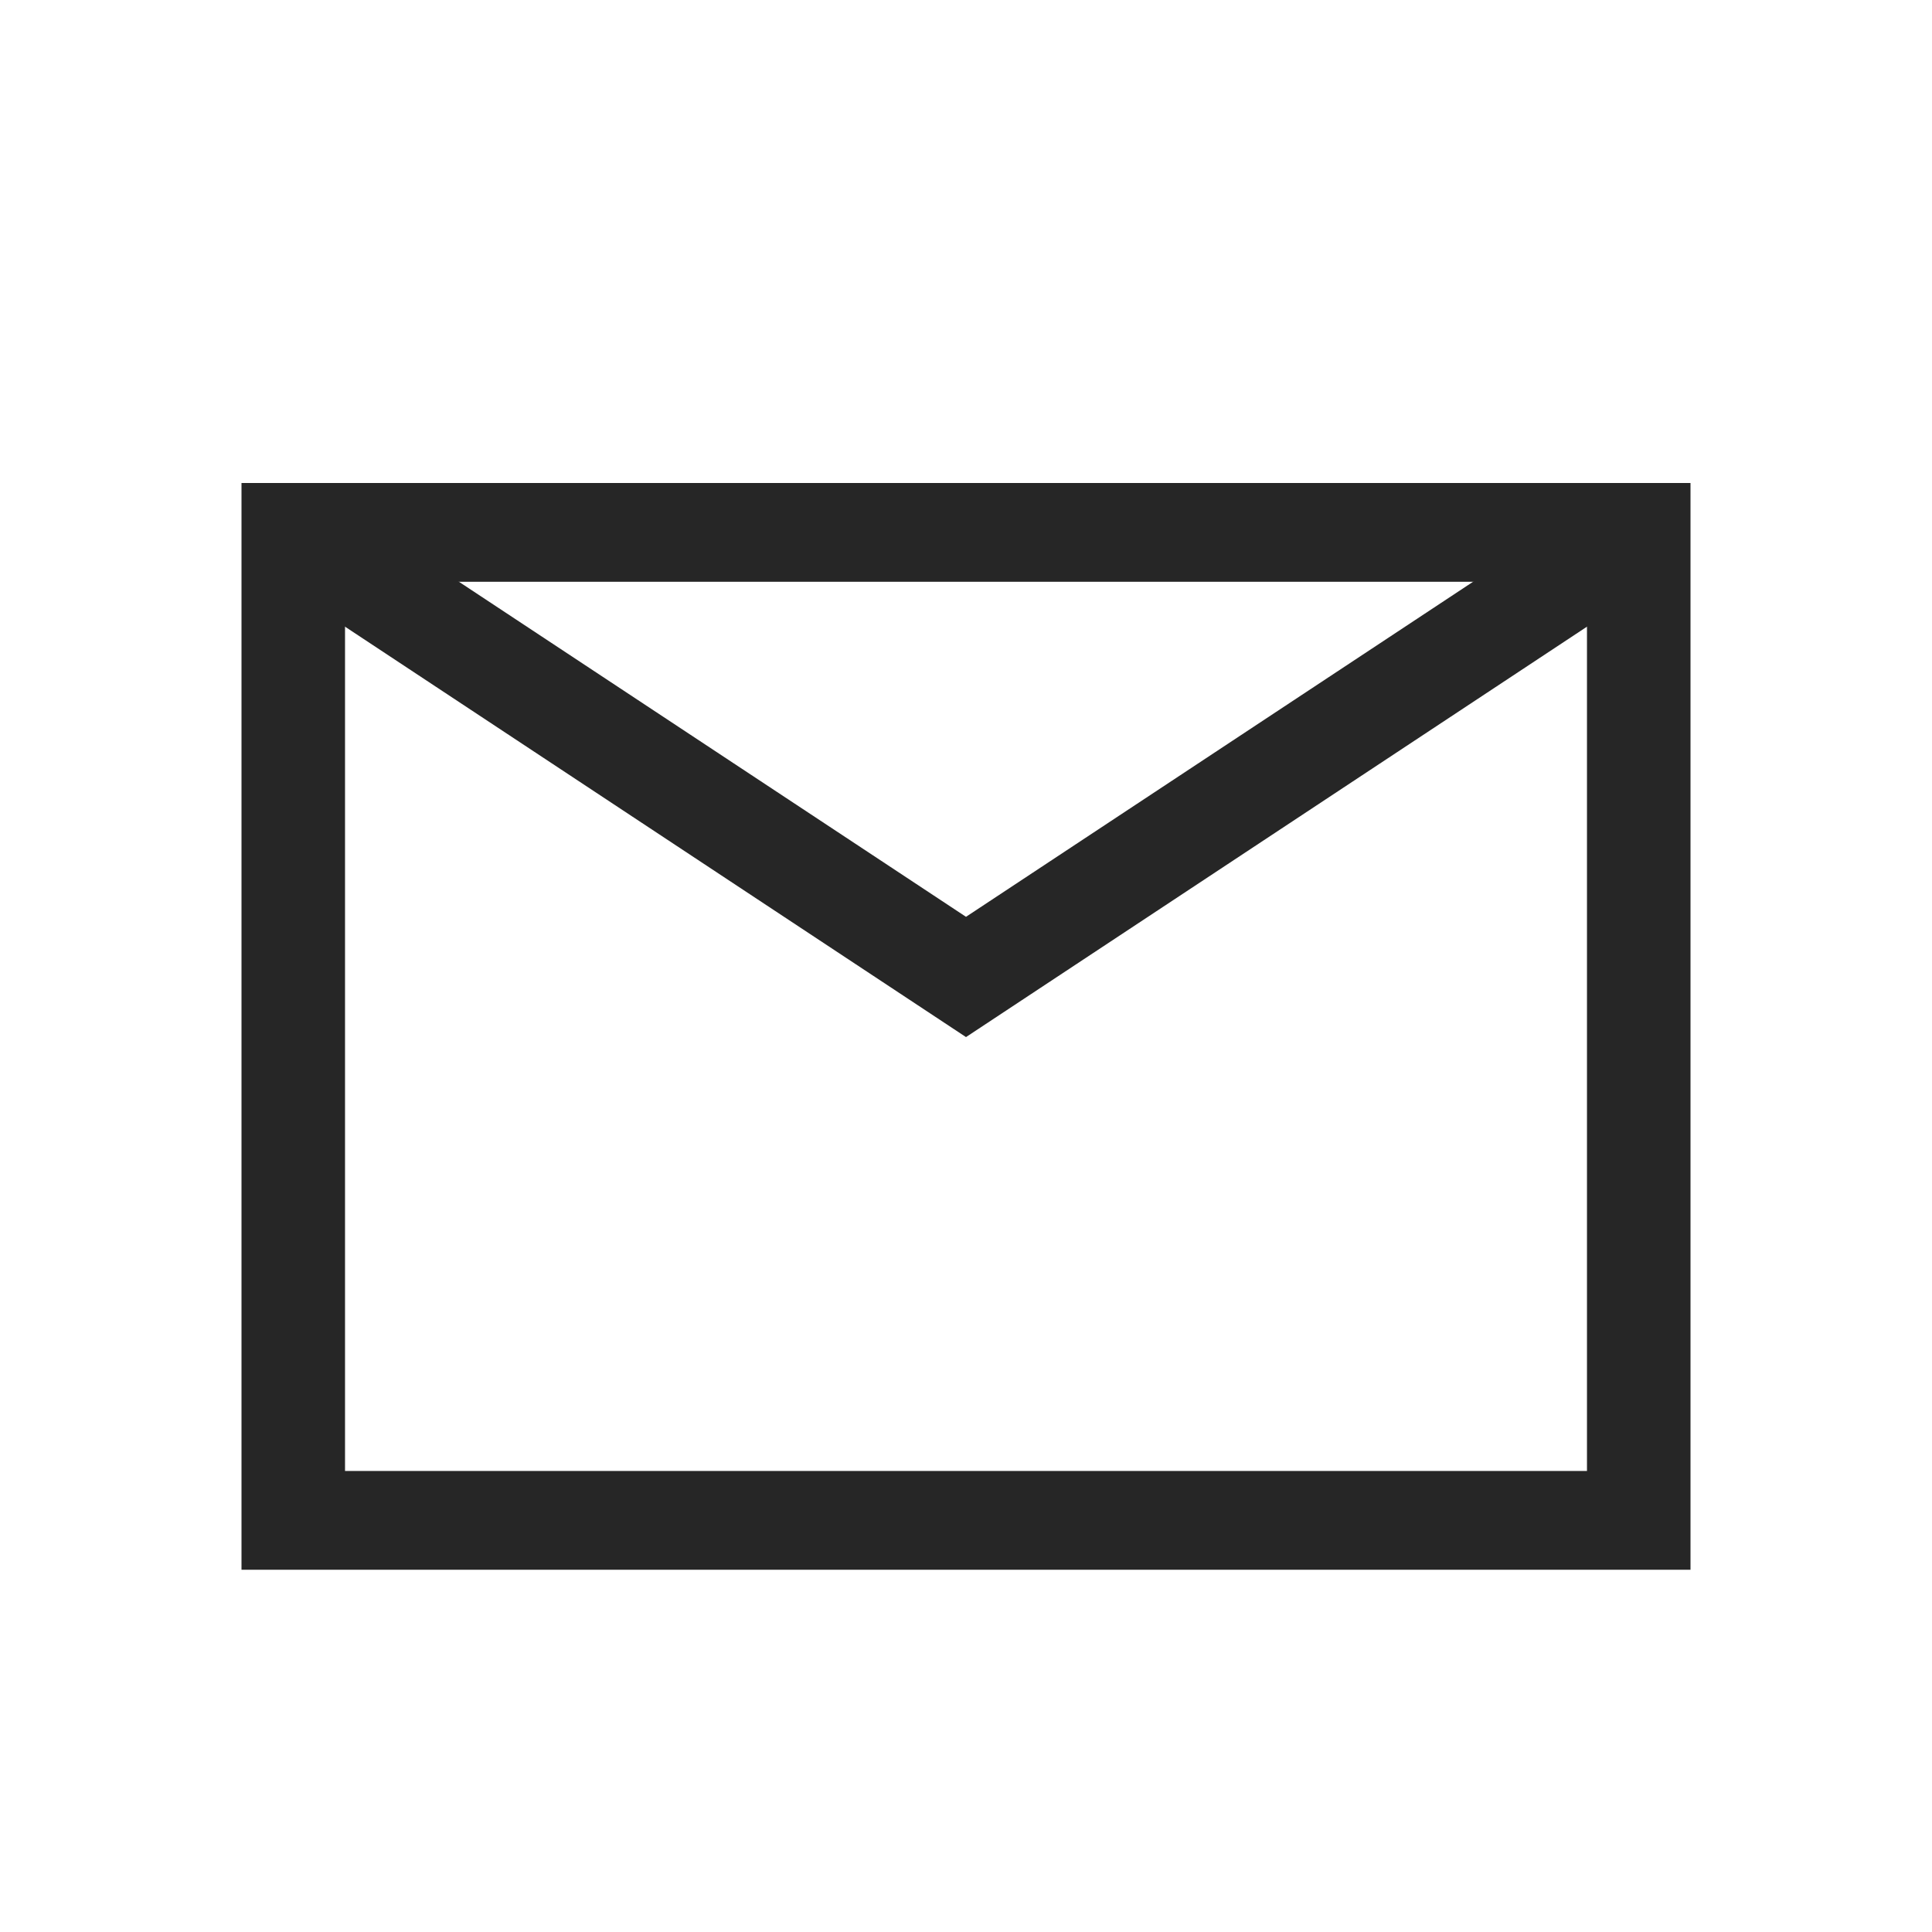 <?xml version="1.0" encoding="UTF-8"?>
<svg width="24px" height="24px" viewBox="0 0 24 24" version="1.1" xmlns="http://www.w3.org/2000/svg" xmlns:xlink="http://www.w3.org/1999/xlink">
    <title>切片</title>
    <g id="项目端-工作台" stroke="none" stroke-width="1" fill="none" fill-rule="evenodd">
        <g id="个人中心" transform="translate(-1249, -20)" fill="#262626" fill-rule="nonzero">
            <g id="编组-11" transform="translate(1209, 16)">
                <g id="编组-7" transform="translate(40, 3)">
                    <g id="03-图标库/01基础图标/消息" transform="translate(0, 1)">
                        <g id="编组-2" transform="translate(3, 6)">
                            <path d="M18,0 L18,13.5 L0,13.5 L0,0 L18,0 Z M16.714,1.227 L1.286,1.227 L1.286,12.273 L16.714,12.273 L16.714,1.227 Z" id="矩形"></path>
                            <polygon id="路径-36" points="16.991 0.109 17.723 1.118 9 6.883 0.277 1.118 1.009 0.109 9 5.389"></polygon>
                        </g>
                    </g>
                </g>
            </g>
        </g>
    </g>
</svg>